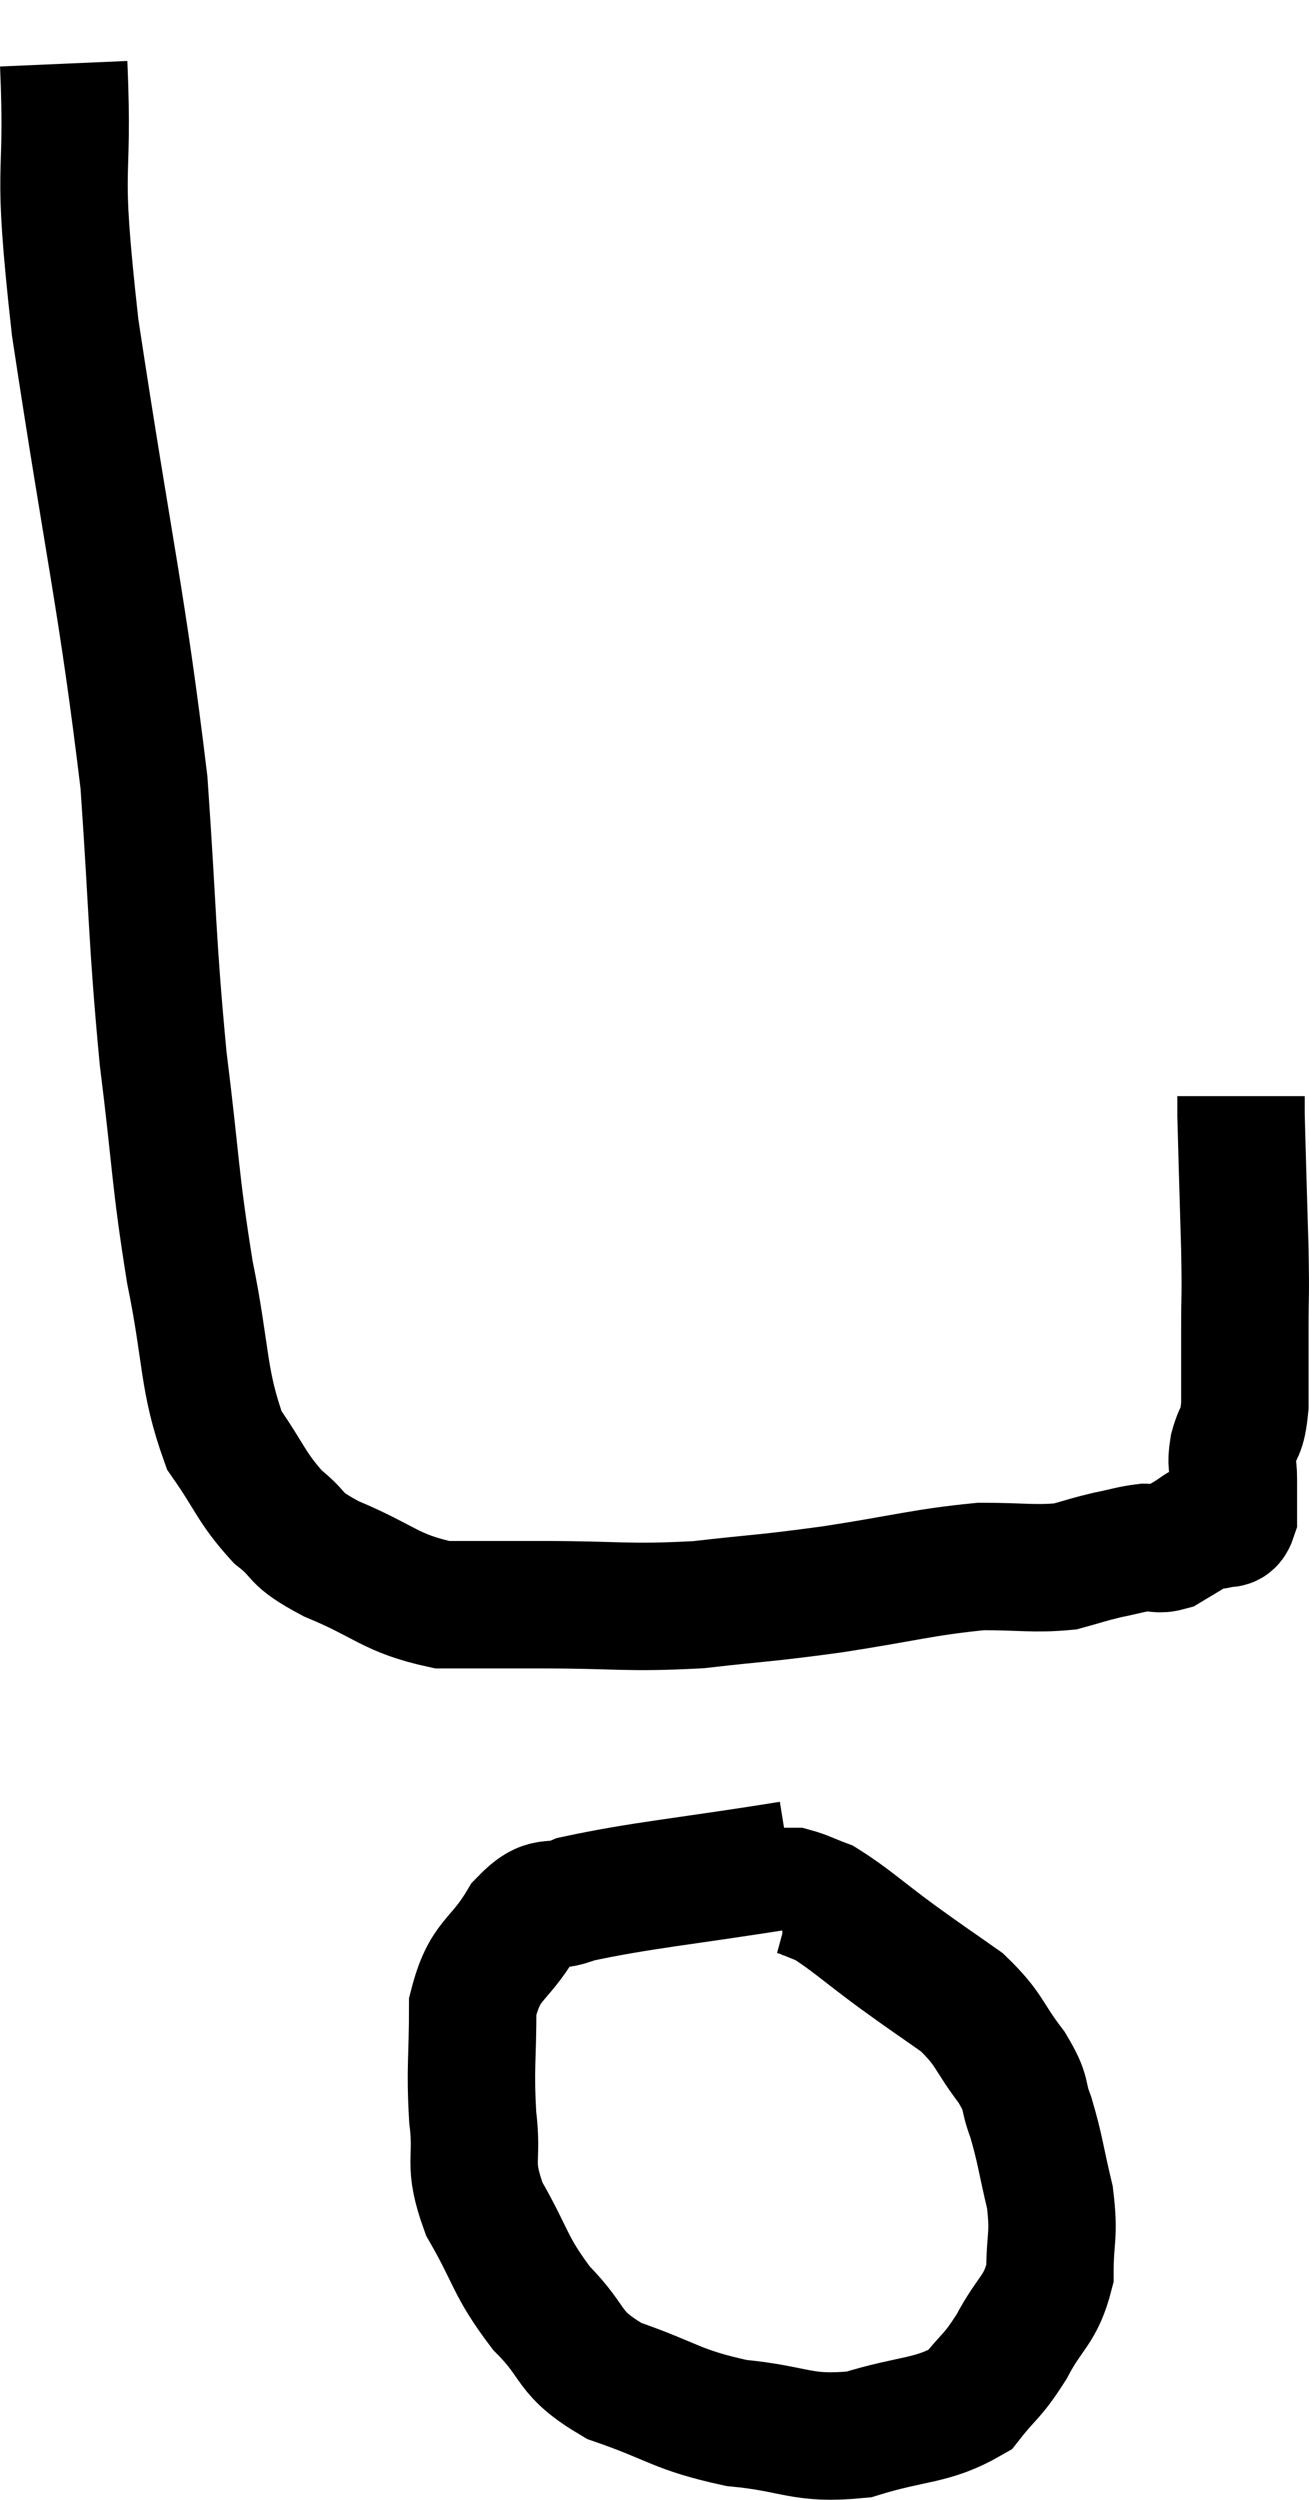 <svg xmlns="http://www.w3.org/2000/svg" viewBox="12.5 3.44 20.547 39.225" width="20.547" height="39.225"><path d="M 13.5 4.44 C 13.59 6.51, 13.365 5.76, 13.68 8.58 C 14.22 12.15, 14.415 12.855, 14.76 15.72 C 14.91 17.88, 14.88 18.12, 15.06 20.04 C 15.27 21.72, 15.24 21.9, 15.48 23.4 C 15.75 24.72, 15.675 25.08, 16.02 26.04 C 16.44 26.64, 16.44 26.775, 16.86 27.24 C 17.28 27.57, 17.055 27.555, 17.7 27.9 C 18.57 28.26, 18.615 28.44, 19.44 28.62 C 20.22 28.62, 19.995 28.62, 21 28.62 C 22.23 28.62, 22.32 28.68, 23.46 28.62 C 24.51 28.5, 24.45 28.53, 25.56 28.38 C 26.73 28.2, 26.985 28.11, 27.9 28.02 C 28.56 28.02, 28.725 28.065, 29.22 28.02 C 29.55 27.93, 29.565 27.915, 29.88 27.84 C 30.18 27.78, 30.24 27.75, 30.48 27.72 C 30.66 27.72, 30.675 27.765, 30.84 27.72 C 30.99 27.63, 30.99 27.63, 31.14 27.54 C 31.29 27.45, 31.32 27.405, 31.44 27.36 C 31.53 27.36, 31.575 27.36, 31.62 27.36 C 31.62 27.36, 31.56 27.39, 31.62 27.36 C 31.74 27.3, 31.8 27.42, 31.86 27.24 C 31.86 26.94, 31.86 26.91, 31.86 26.64 C 31.86 26.4, 31.815 26.445, 31.86 26.16 C 31.95 25.83, 31.995 25.965, 32.04 25.5 C 32.04 24.9, 32.04 24.915, 32.04 24.3 C 32.04 23.67, 32.055 23.88, 32.04 23.04 C 32.01 21.99, 31.995 21.54, 31.98 20.94 C 31.98 20.79, 31.98 20.715, 31.98 20.64 C 31.98 20.64, 31.98 20.64, 31.98 20.64 C 31.98 20.64, 31.98 20.64, 31.98 20.64 L 31.98 20.64" fill="none" stroke="black" stroke-width="2"></path><path d="M 24.9 32.7 C 23.22 32.97, 22.59 33.015, 21.54 33.24 C 21.12 33.42, 21.105 33.18, 20.7 33.6 C 20.31 34.26, 20.115 34.155, 19.92 34.92 C 19.92 35.79, 19.875 35.865, 19.92 36.66 C 20.01 37.38, 19.83 37.35, 20.1 38.1 C 20.55 38.88, 20.49 38.985, 21 39.66 C 21.57 40.23, 21.375 40.35, 22.14 40.8 C 23.1 41.13, 23.1 41.25, 24.06 41.46 C 25.02 41.55, 25.065 41.73, 25.98 41.64 C 26.85 41.37, 27.12 41.445, 27.72 41.1 C 28.05 40.68, 28.065 40.755, 28.38 40.26 C 28.68 39.69, 28.83 39.705, 28.98 39.12 C 28.98 38.52, 29.055 38.535, 28.98 37.92 C 28.83 37.29, 28.83 37.17, 28.68 36.66 C 28.53 36.27, 28.65 36.33, 28.38 35.88 C 27.99 35.37, 28.05 35.295, 27.6 34.86 C 27.09 34.5, 27.12 34.53, 26.58 34.14 C 26.01 33.72, 25.845 33.555, 25.44 33.3 C 25.2 33.21, 25.125 33.165, 24.96 33.12 C 24.87 33.12, 24.825 33.12, 24.78 33.12 C 24.78 33.12, 24.78 33.12, 24.78 33.12 L 24.78 33.12" fill="none" stroke="black" stroke-width="2"></path></svg>